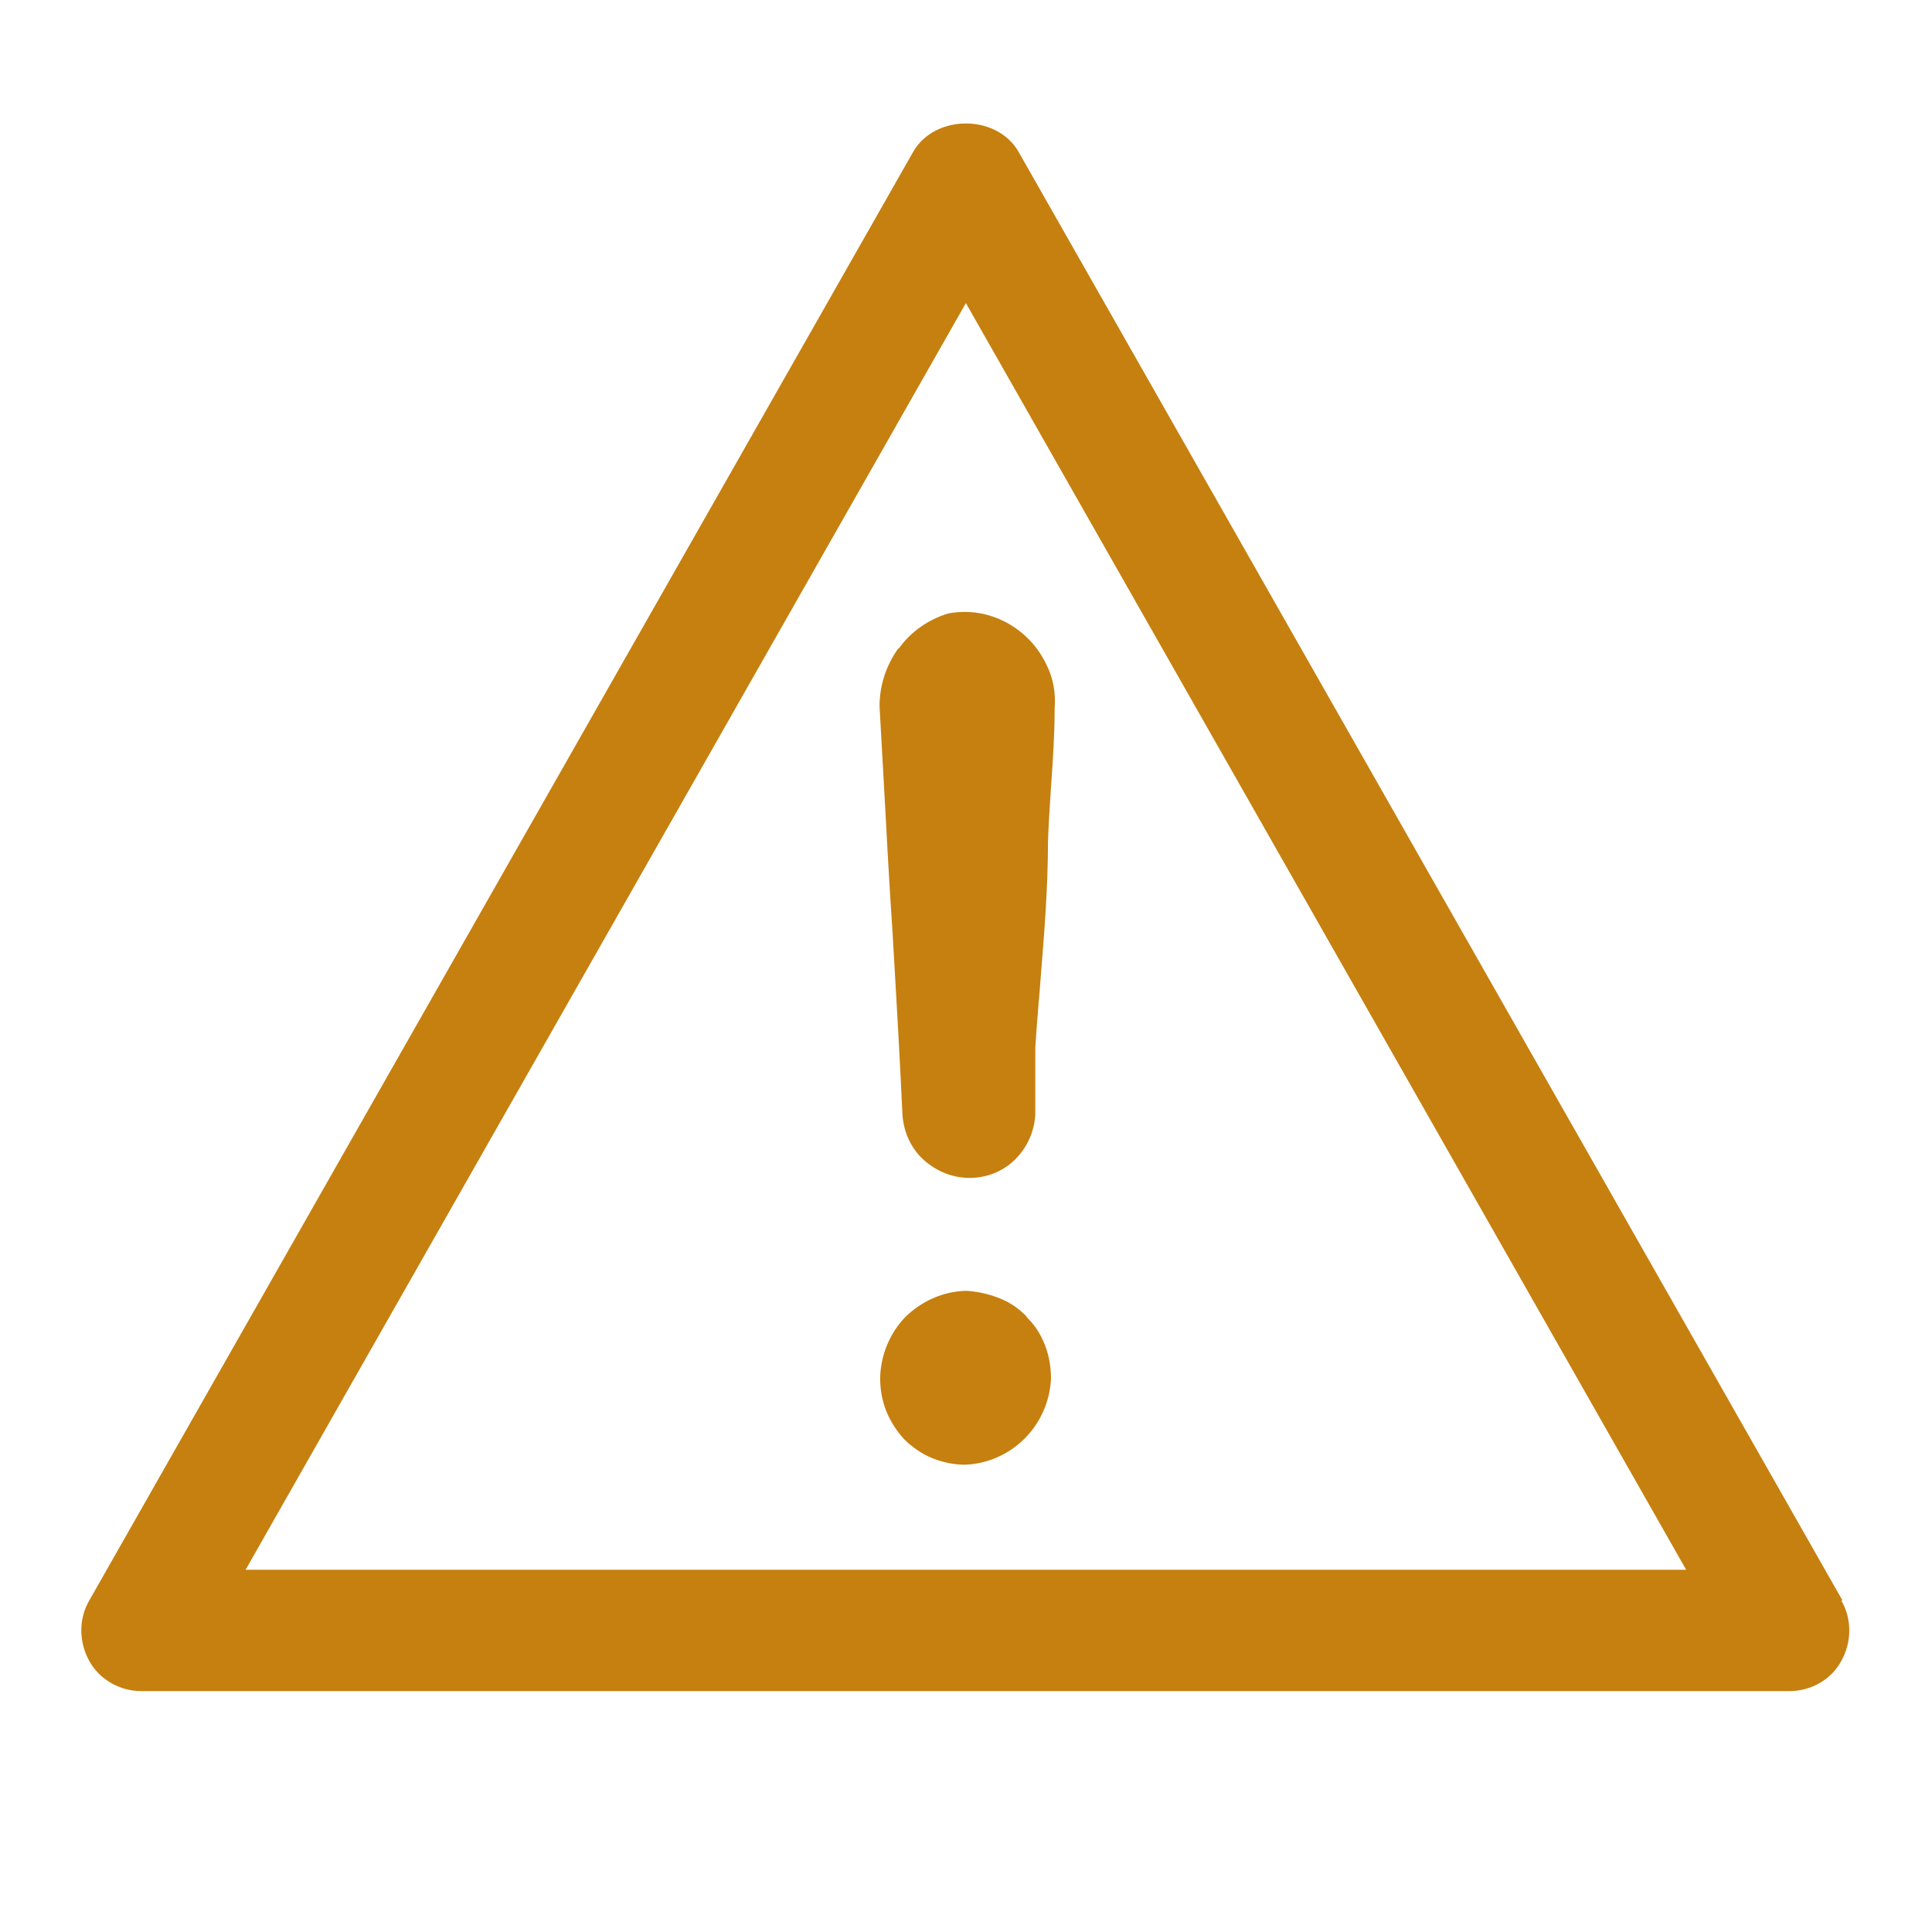 <svg width="16" height="16" viewBox="0 0 16 16" fill="none" xmlns="http://www.w3.org/2000/svg">
<g id="warning-outline">
<path id="Combined Shape" fill-rule="evenodd" clip-rule="evenodd" d="M15.259 13.255L8.434 1.255C8.254 0.945 7.744 0.945 7.564 1.255L0.739 13.255C0.649 13.41 0.654 13.6 0.739 13.755C0.824 13.91 0.994 14.005 1.169 14.005H14.819C14.999 14.005 15.165 13.91 15.249 13.755C15.335 13.6 15.339 13.41 15.249 13.255H15.259ZM2.034 13L7.999 2.51L13.964 13H2.034ZM8.509 10.91C8.444 10.84 8.364 10.785 8.274 10.75C8.184 10.715 8.094 10.695 7.999 10.69C7.809 10.695 7.634 10.775 7.499 10.905C7.369 11.04 7.294 11.22 7.289 11.41C7.289 11.505 7.304 11.595 7.339 11.685C7.374 11.77 7.424 11.85 7.489 11.92C7.554 11.985 7.634 12.04 7.719 12.075C7.804 12.11 7.899 12.13 7.989 12.13C8.174 12.125 8.354 12.045 8.484 11.915C8.614 11.785 8.694 11.61 8.704 11.42C8.704 11.325 8.689 11.23 8.654 11.14C8.619 11.05 8.569 10.97 8.499 10.905L8.509 10.91ZM7.284 5.85C7.284 5.675 7.339 5.51 7.439 5.37H7.444C7.544 5.23 7.689 5.13 7.854 5.08C8.019 5.05 8.184 5.075 8.334 5.155C8.484 5.235 8.599 5.36 8.669 5.51C8.724 5.62 8.744 5.745 8.734 5.87C8.734 6.08 8.72 6.29 8.705 6.505L8.704 6.52C8.694 6.67 8.684 6.82 8.679 6.97C8.679 7.34 8.649 7.72 8.619 8.09C8.614 8.16 8.608 8.23 8.602 8.299C8.592 8.427 8.581 8.553 8.574 8.68V9.22C8.569 9.365 8.509 9.5 8.409 9.6C8.309 9.7 8.174 9.755 8.029 9.755C7.889 9.755 7.754 9.7 7.649 9.605C7.544 9.51 7.484 9.375 7.474 9.235C7.451 8.742 7.423 8.253 7.394 7.76L7.389 7.68C7.364 7.31 7.344 6.94 7.324 6.565L7.284 5.85Z" fill="#C6800F"/>
</g>
</svg>

